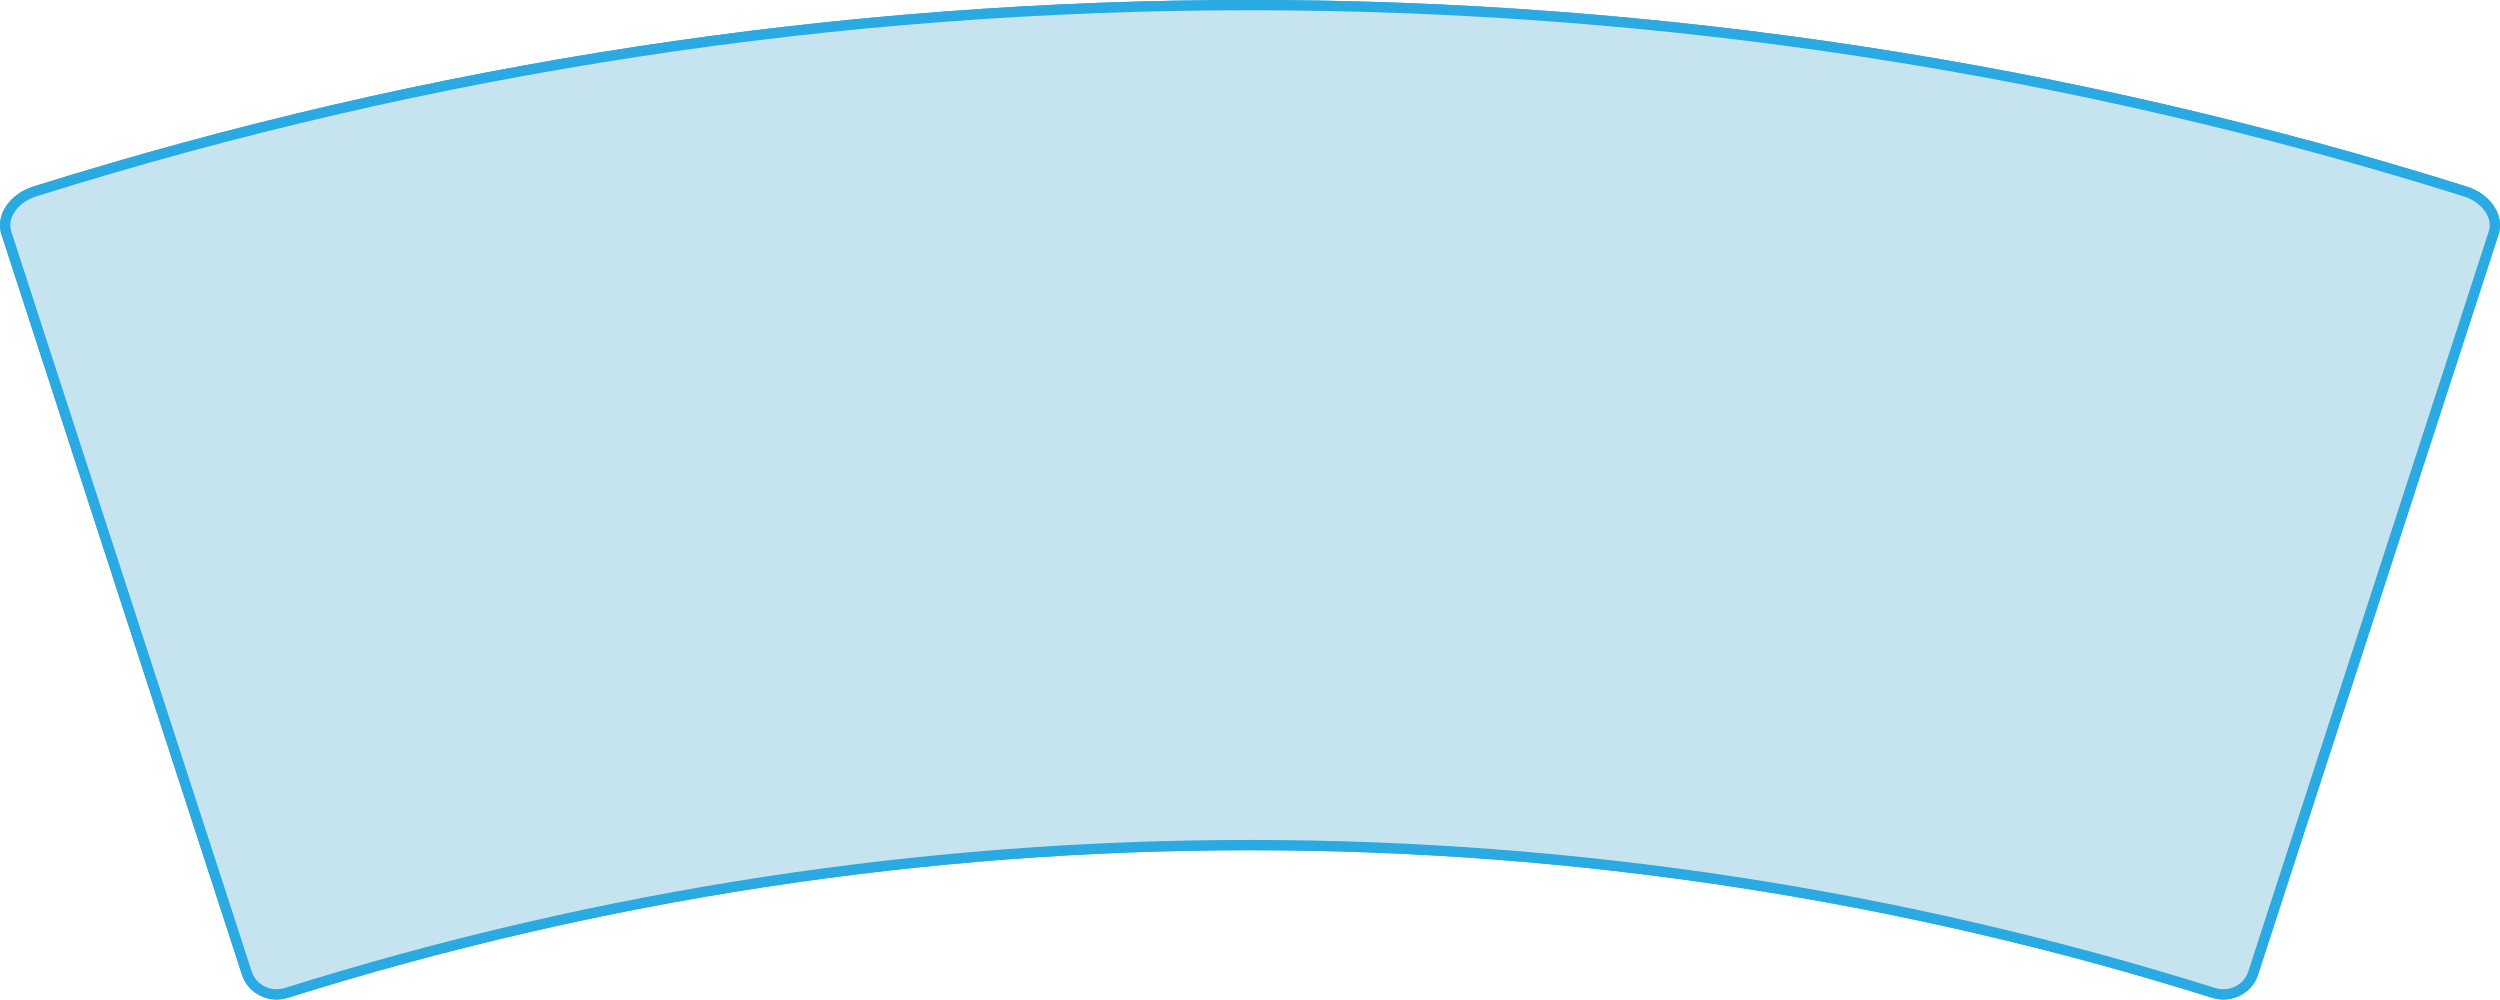<?xml version="1.0" encoding="utf-8"?>
<!-- Generator: Adobe Illustrator 15.0.1, SVG Export Plug-In . SVG Version: 6.00 Build 0)  -->
<!DOCTYPE svg PUBLIC "-//W3C//DTD SVG 1.1//EN" "http://www.w3.org/Graphics/SVG/1.1/DTD/svg11.dtd">
<svg version="1.1" id="Layer_1" xmlns="http://www.w3.org/2000/svg" xmlns:xlink="http://www.w3.org/1999/xlink" x="0px" y="0px"
	 width="243.576px" height="97.382px" viewBox="0 0 243.576 97.382" enable-background="new 0 0 243.576 97.382"
	 xml:space="preserve">
<g>
	<path fill="#C5E4EF" stroke="#2AAAE2" stroke-miterlimit="10" d="M219.522,94.822c-0.515,1.572-2.235,2.42-3.849,1.913
		c-61.116-19.198-126.653-19.198-187.771,0c-1.613,0.507-3.333-0.342-3.848-1.913C16.243,70.776,8.43,46.73,0.617,22.685
		c-0.514-1.571,0.719-3.385,2.76-4.025c77.083-24.214,159.739-24.214,236.822,0c2.041,0.64,3.275,2.454,2.761,4.025
		C235.148,46.731,227.334,70.776,219.522,94.822z"/>
	<path fill="#C5E4EF" stroke="#2AAAE2" stroke-miterlimit="10" d="M219.522,94.822c-0.515,1.572-2.235,2.42-3.849,1.913
		c-61.116-19.198-126.653-19.198-187.771,0c-1.613,0.507-3.333-0.342-3.848-1.913C16.243,70.776,8.43,46.73,0.617,22.685
		c-0.514-1.571,0.719-3.385,2.76-4.025c77.083-24.214,159.739-24.214,236.822,0c2.041,0.64,3.275,2.454,2.761,4.025
		C235.148,46.731,227.334,70.776,219.522,94.822z"/>
</g>
</svg>
